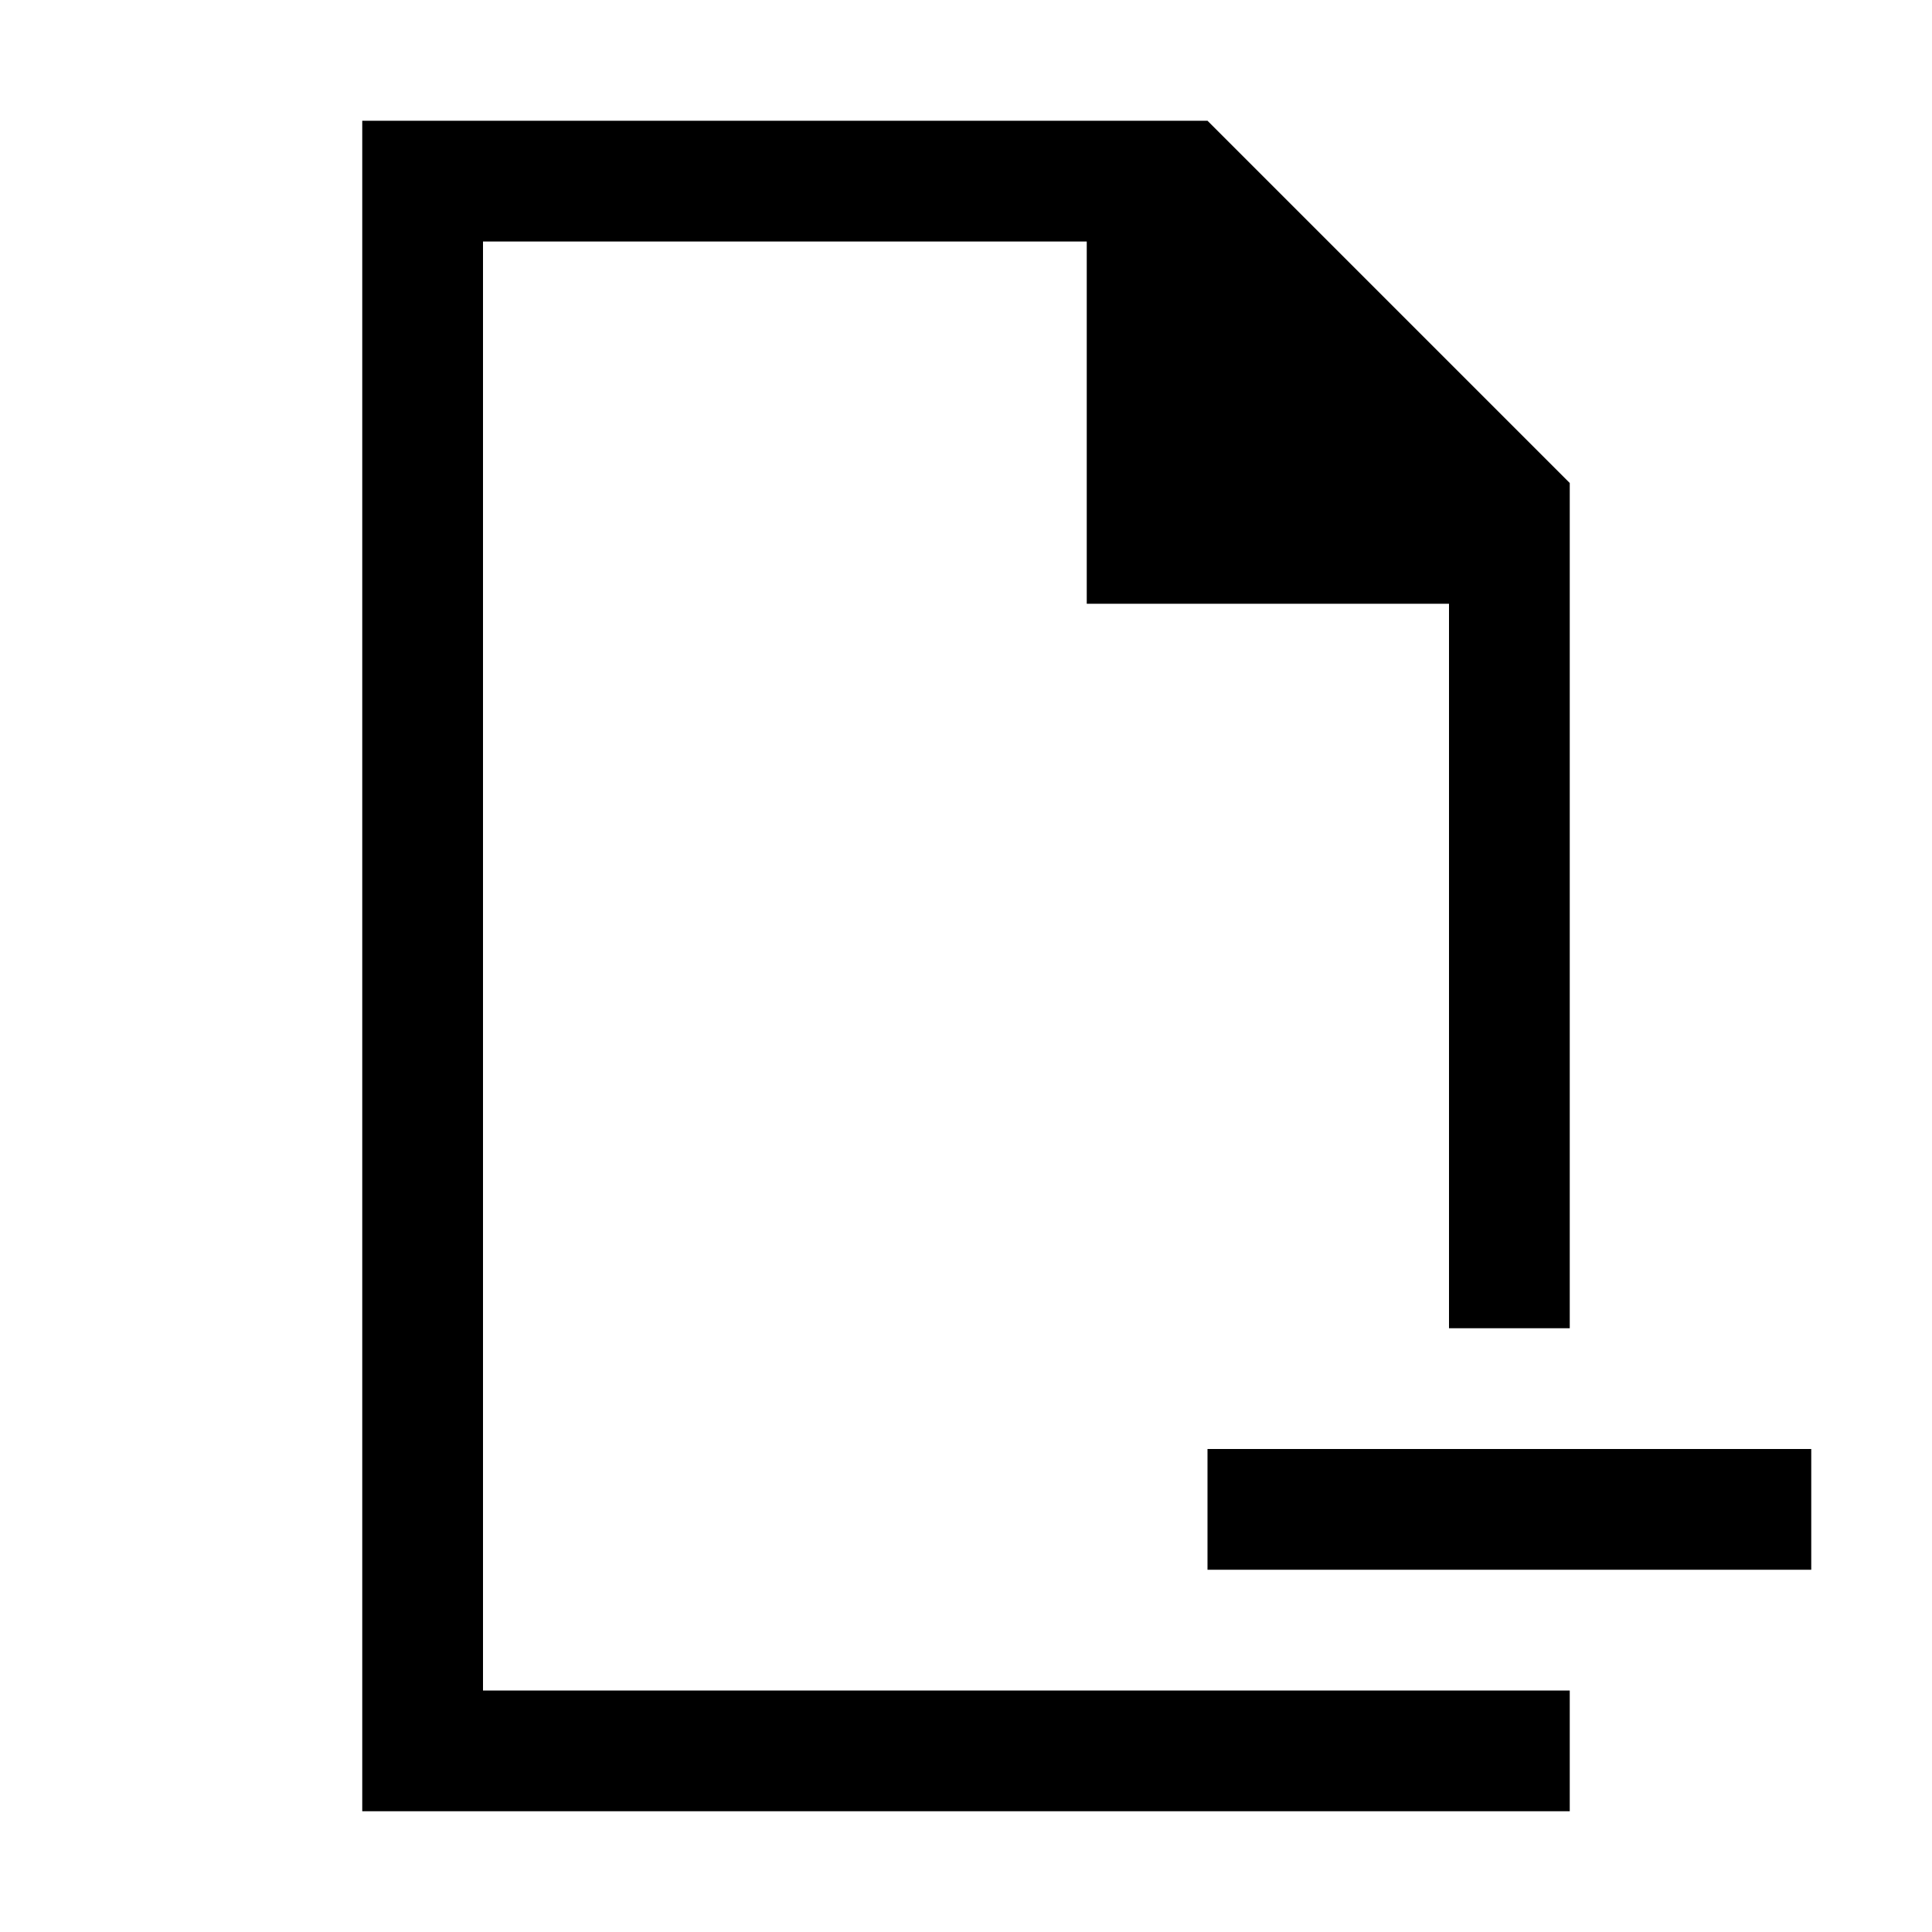 <?xml version="1.0" encoding="utf-8"?>
<!-- Generator: Adobe Illustrator 21.1.0, SVG Export Plug-In . SVG Version: 6.00 Build 0)  -->
<svg version="1.1" id="Слой_1" xmlns="http://www.w3.org/2000/svg" xmlns:xlink="http://www.w3.org/1999/xlink" x="0px" y="0px"
	 viewBox="0 0 32 32" style="enable-background:new 0 0 32 32;" xml:space="preserve">
<g>
	<polygon points="8,28 8,4 18,4 18,10 24,10 24,22 26,22 26,8 20,2 6,2 6,30 26,30 26,28 	"/>
</g>
<rect x="20" y="24" width="10" height="2"/>
</svg>
